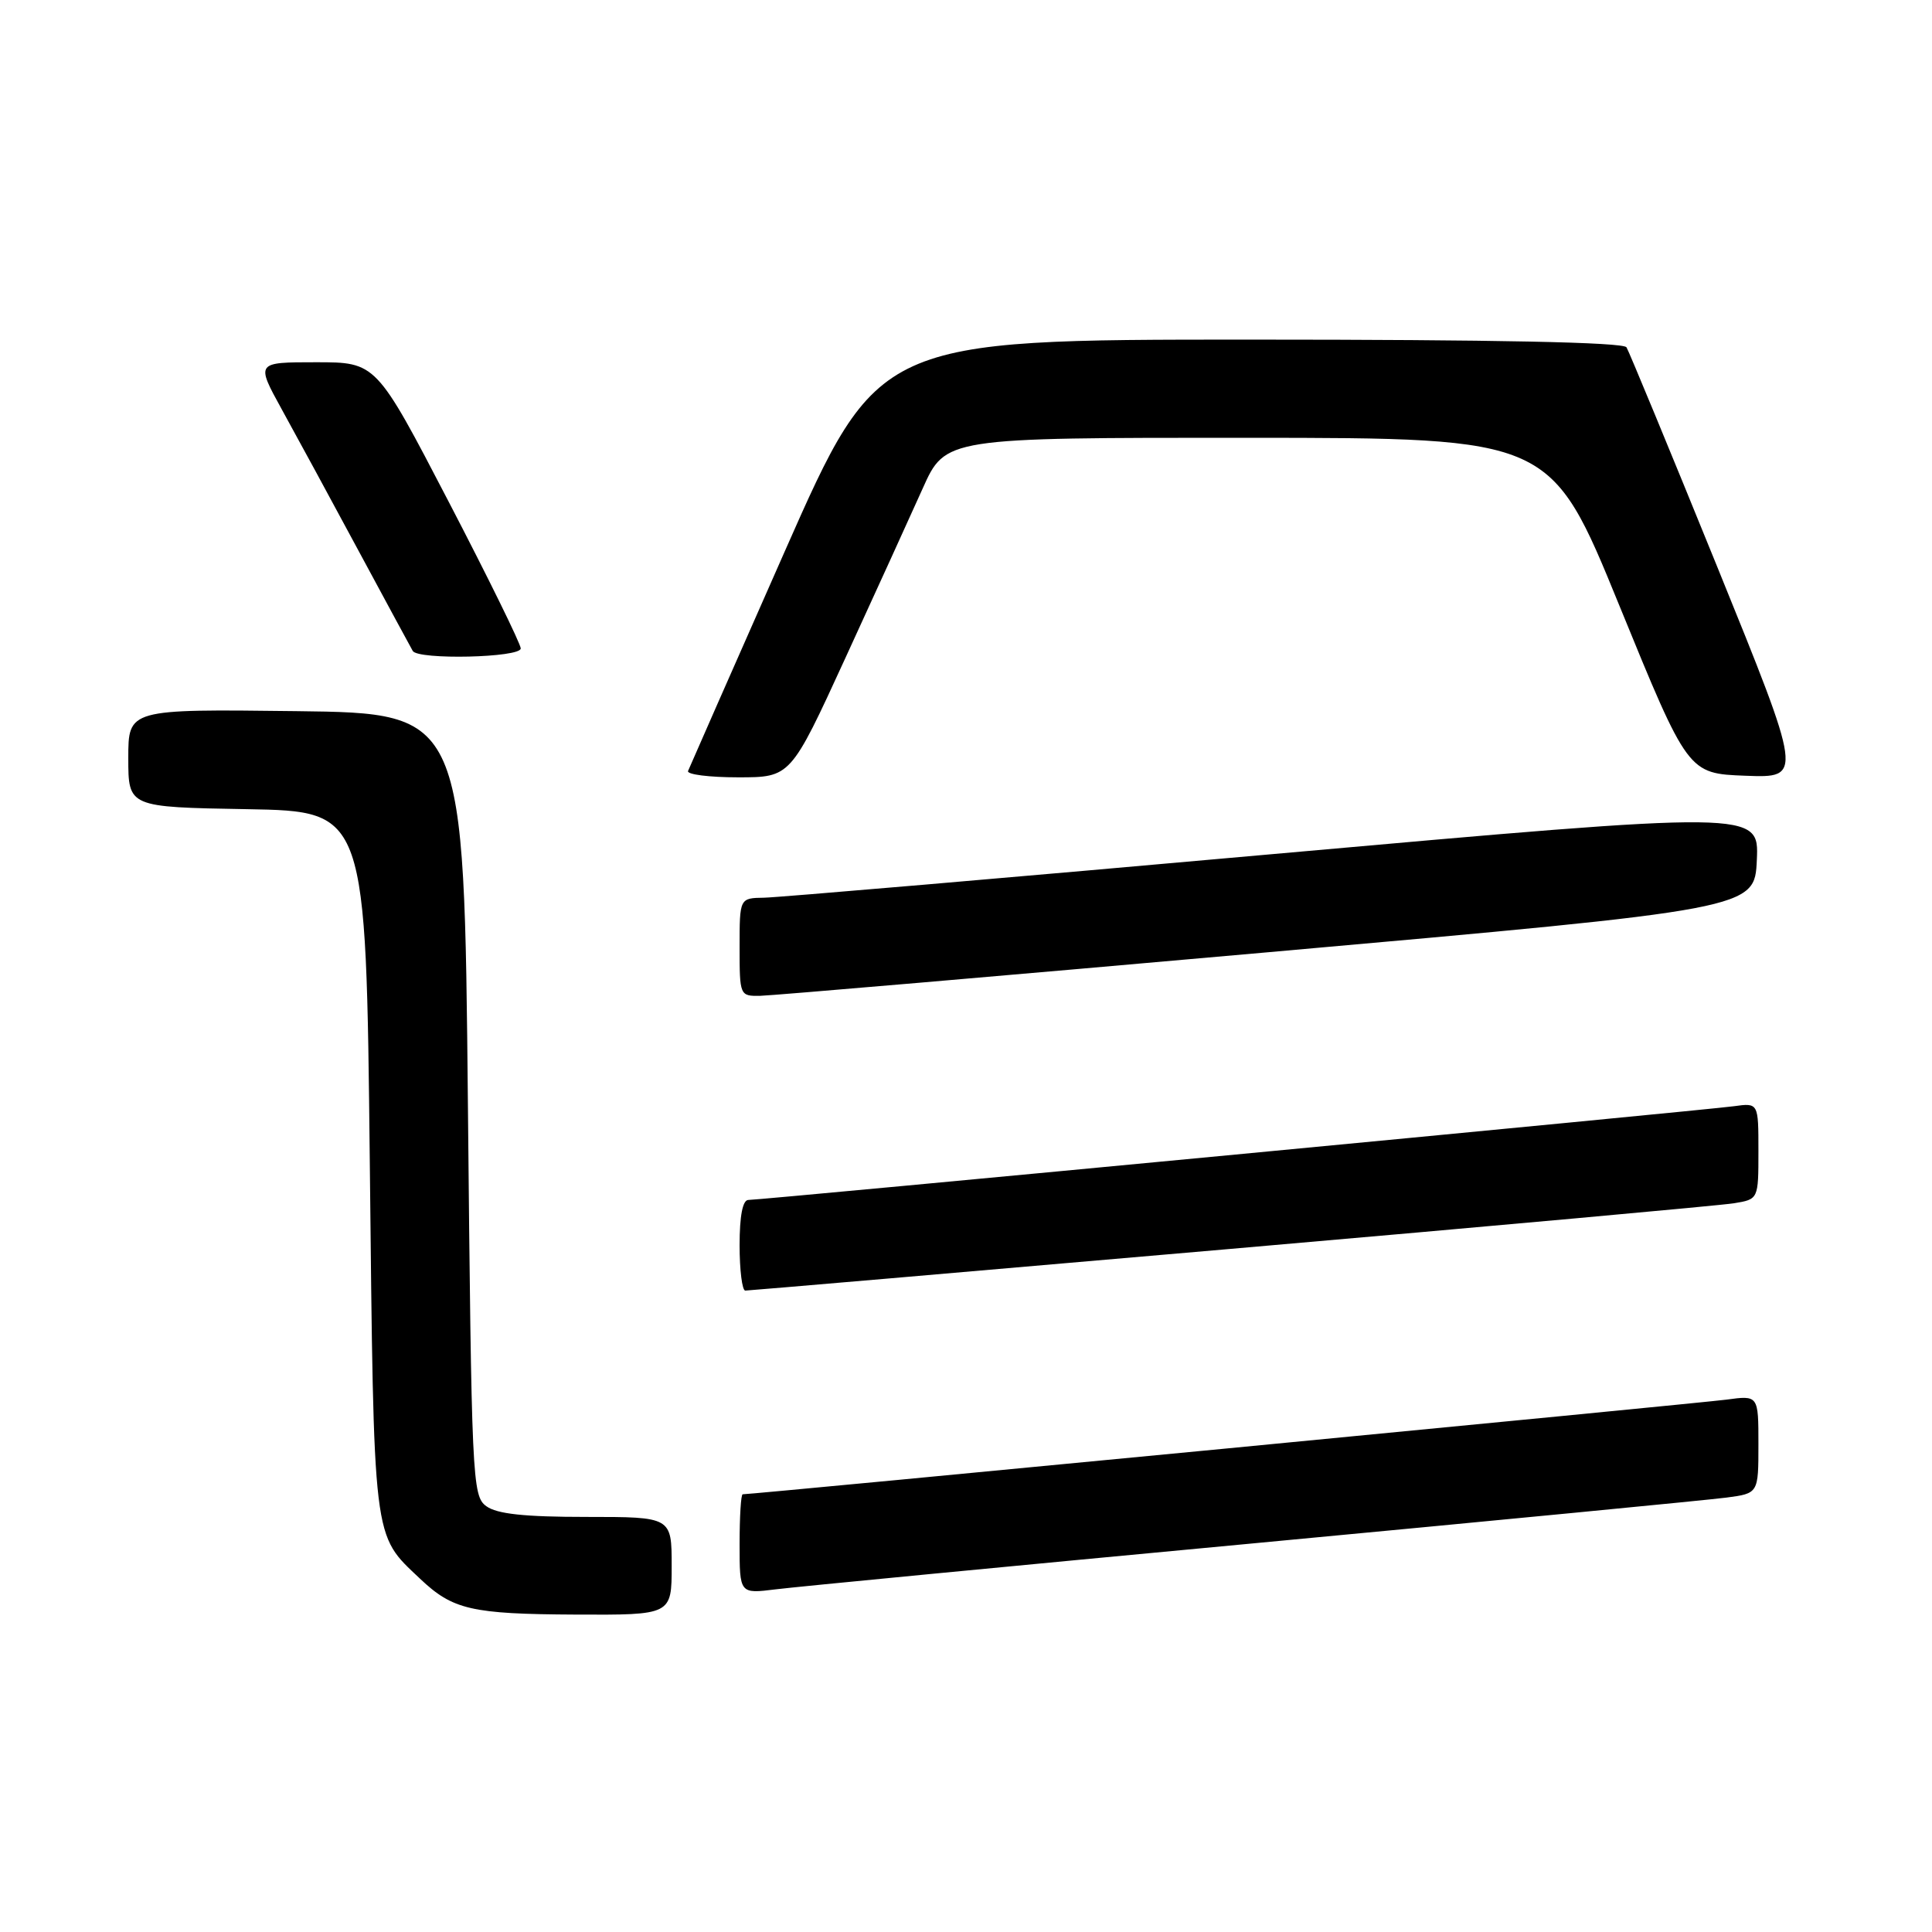 <?xml version="1.0" encoding="UTF-8" standalone="no"?>
<!DOCTYPE svg PUBLIC "-//W3C//DTD SVG 1.1//EN" "http://www.w3.org/Graphics/SVG/1.1/DTD/svg11.dtd" >
<svg xmlns="http://www.w3.org/2000/svg" xmlns:xlink="http://www.w3.org/1999/xlink" version="1.1" viewBox="0 0 256 256">
 <g >
 <path fill="currentColor"
d=" M 89.00 207.50 C 89.00 201.00 89.00 201.00 77.69 201.00 C 69.50 201.00 65.85 200.61 64.44 199.58 C 62.57 198.22 62.48 196.18 62.00 146.33 C 61.50 94.50 61.50 94.50 39.25 94.23 C 17.00 93.96 17.00 93.96 17.00 100.46 C 17.00 106.95 17.00 106.95 32.75 107.22 C 48.50 107.50 48.50 107.50 49.00 154.00 C 49.55 204.89 49.34 203.20 55.66 209.19 C 59.99 213.30 62.46 213.87 76.25 213.94 C 89.00 214.00 89.00 214.00 89.00 207.50 Z  M 166.00 204.51 C 198.18 201.48 226.41 198.75 228.75 198.44 C 233.00 197.88 233.00 197.88 233.00 191.38 C 233.00 184.88 233.00 184.88 228.75 185.46 C 225.32 185.92 99.84 198.00 98.41 198.00 C 98.18 198.00 98.00 200.97 98.00 204.59 C 98.00 211.19 98.00 211.19 102.75 210.60 C 105.36 210.27 133.82 207.53 166.00 204.51 Z  M 163.00 165.49 C 197.93 162.45 227.96 159.73 229.75 159.44 C 233.00 158.91 233.00 158.91 233.00 152.52 C 233.00 146.13 233.00 146.13 229.75 146.58 C 226.00 147.10 100.92 159.00 99.16 159.00 C 98.41 159.00 98.00 161.10 98.00 165.00 C 98.00 168.30 98.34 171.00 98.75 171.01 C 99.16 171.01 128.07 168.53 163.00 165.49 Z  M 168.00 126.18 C 232.50 120.45 232.50 120.45 232.79 113.94 C 233.08 107.43 233.08 107.43 168.79 113.16 C 133.43 116.32 103.04 118.92 101.25 118.95 C 98.00 119.00 98.00 119.00 98.00 125.50 C 98.00 131.94 98.03 132.00 100.75 131.95 C 102.26 131.92 132.52 129.33 168.00 126.18 Z  M 111.99 87.25 C 115.97 78.59 120.58 68.46 122.25 64.75 C 125.27 58.00 125.27 58.00 165.38 58.01 C 205.50 58.03 205.50 58.03 214.58 80.26 C 223.67 102.50 223.67 102.50 231.29 102.79 C 238.90 103.08 238.90 103.08 227.53 75.07 C 221.27 59.66 215.86 46.59 215.52 46.02 C 215.10 45.35 198.18 45.00 165.63 45.00 C 116.38 45.00 116.38 45.00 103.94 73.16 C 97.10 88.65 91.35 101.70 91.17 102.16 C 90.98 102.62 93.97 103.00 97.80 103.00 C 104.76 103.00 104.76 103.00 111.99 87.25 Z  M 69.00 85.92 C 69.00 85.33 64.69 76.55 59.42 66.42 C 49.84 48.00 49.84 48.00 41.87 48.00 C 33.90 48.00 33.90 48.00 37.34 54.25 C 39.24 57.69 43.82 66.12 47.52 73.00 C 51.23 79.88 54.45 85.84 54.69 86.25 C 55.38 87.46 69.00 87.15 69.00 85.92 Z "/>
</g>
</svg>